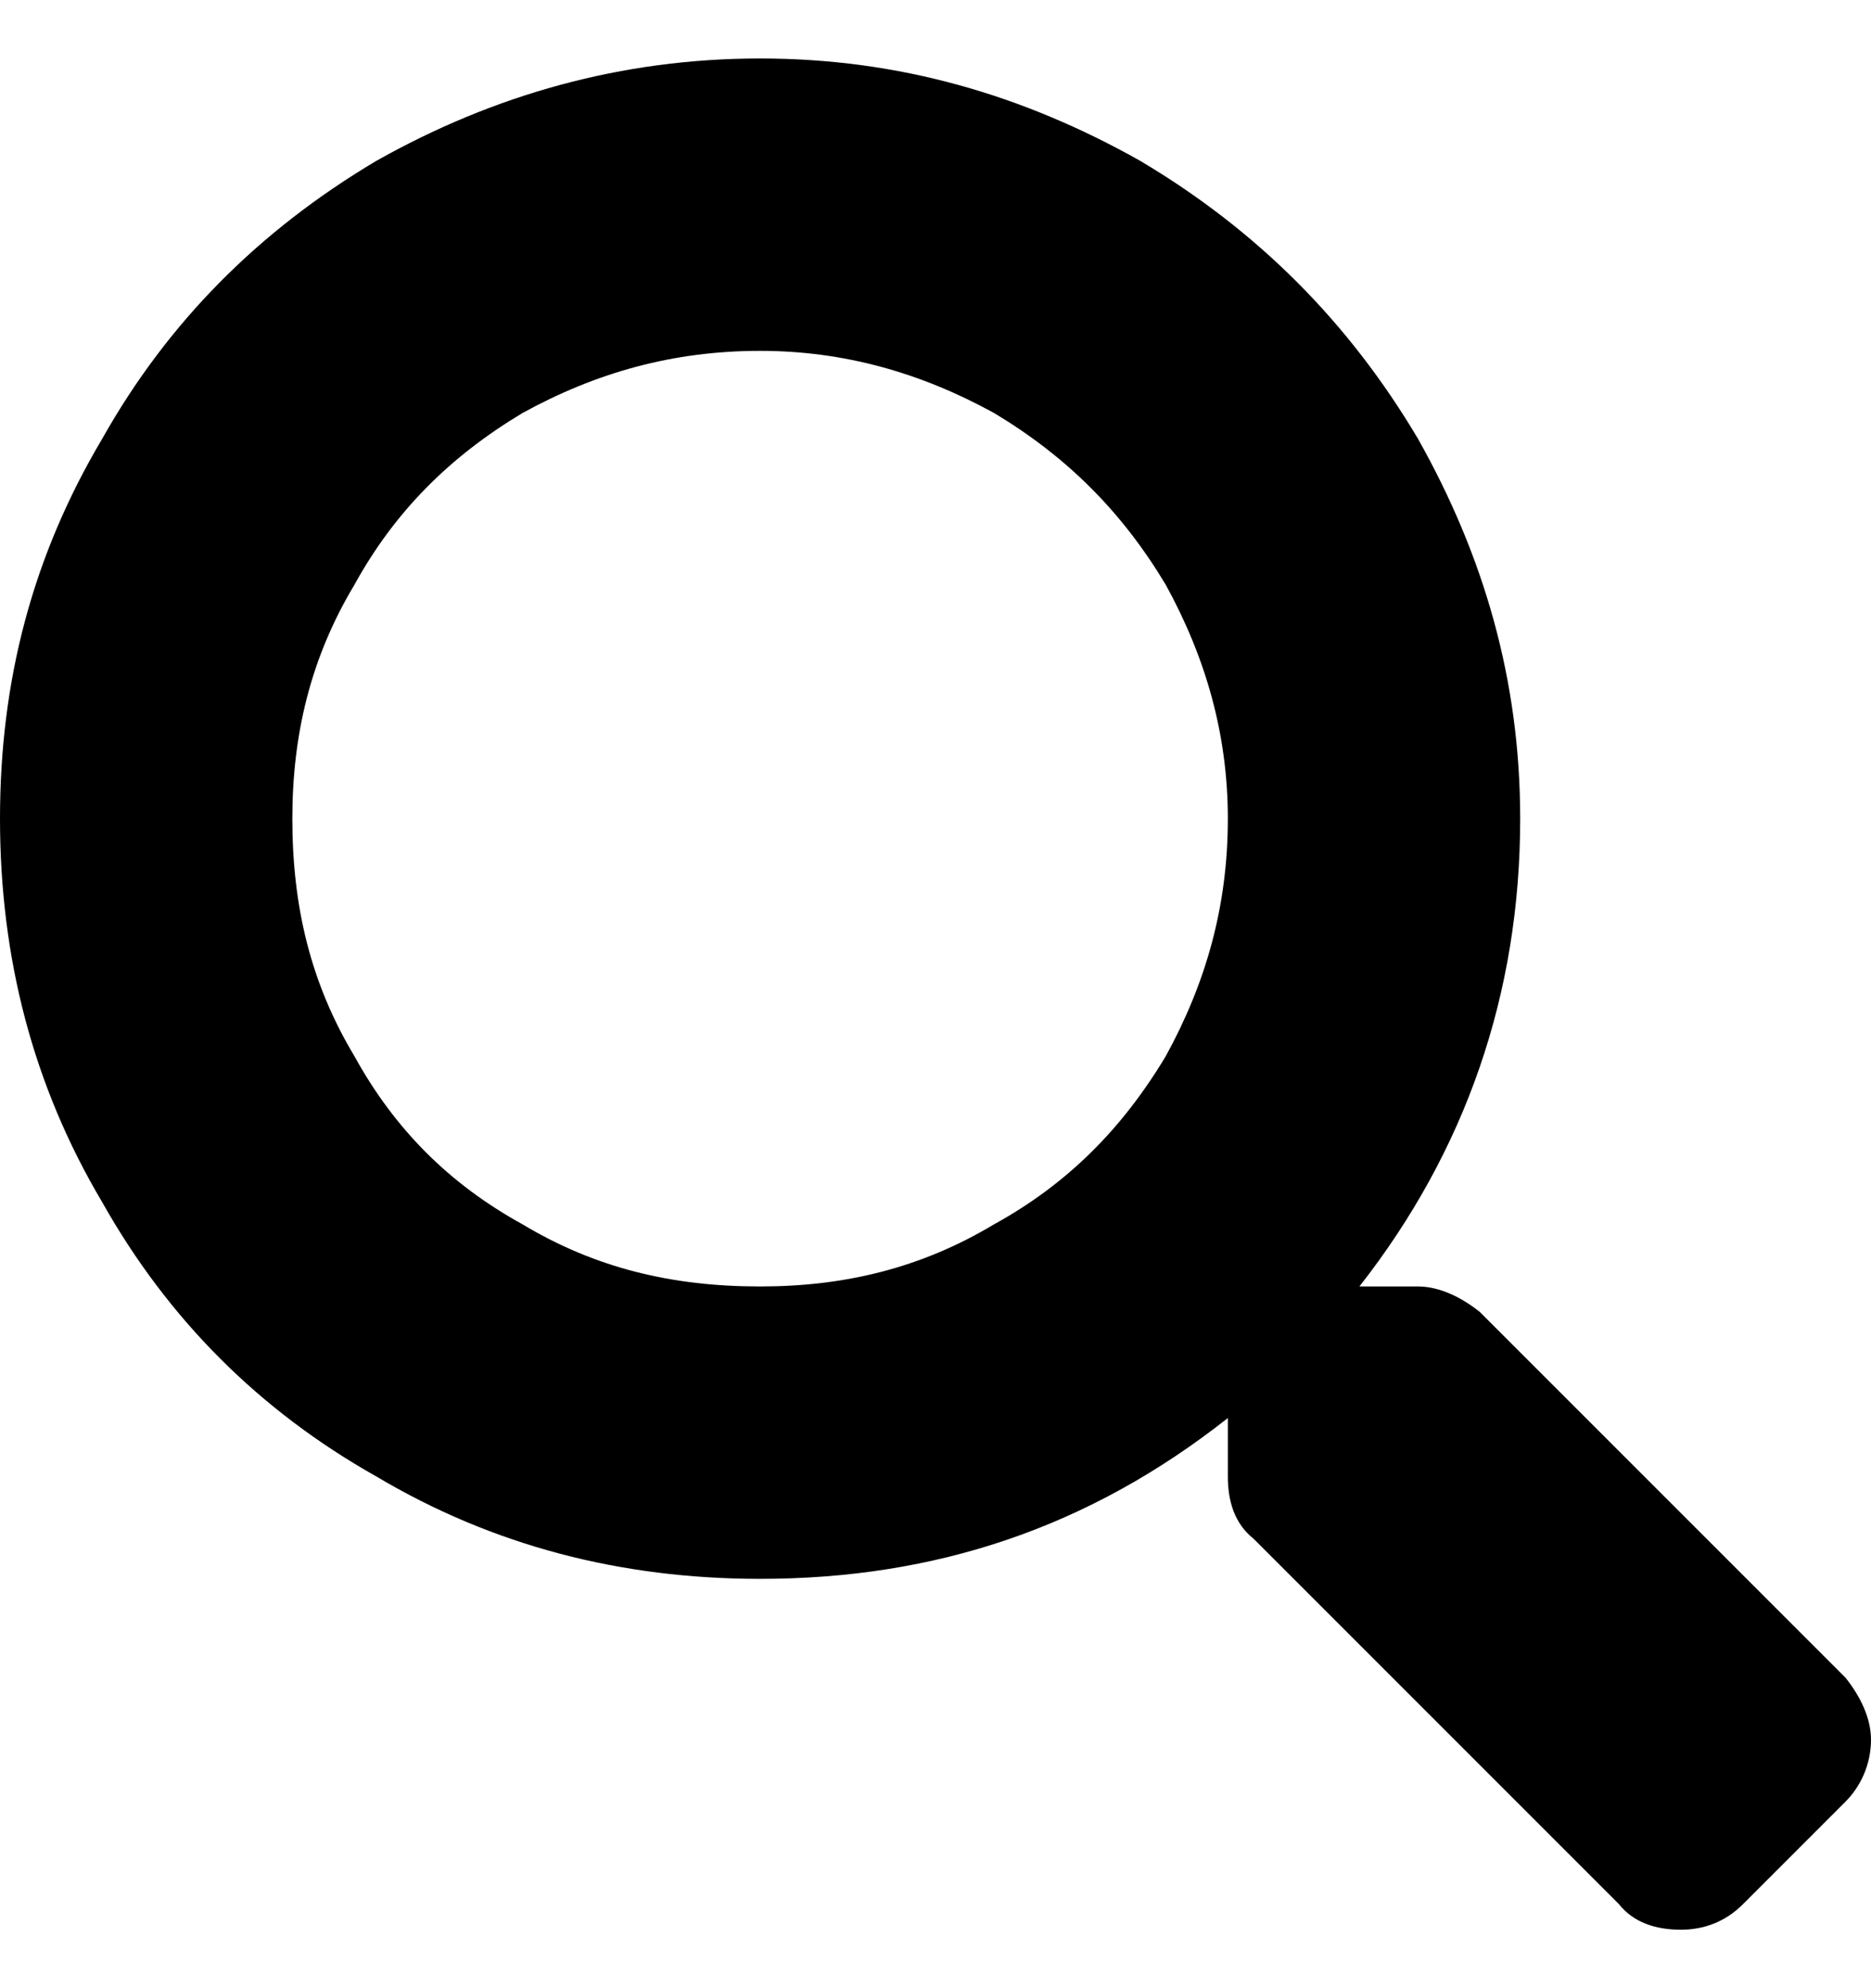 <svg width="16" height="17" viewBox="0 0 16 17" fill="none" xmlns="http://www.w3.org/2000/svg">
<path d="M15.781 14.344C15.906 14.5 16 14.688 16 14.875C16 15.094 15.906 15.281 15.781 15.406L14.906 16.281C14.75 16.438 14.562 16.5 14.375 16.5C14.156 16.5 13.969 16.438 13.844 16.281L10.719 13.156C10.562 13.031 10.5 12.844 10.5 12.625V12.125C9.312 13.062 8 13.5 6.5 13.5C5.312 13.5 4.219 13.219 3.219 12.625C2.219 12.062 1.438 11.281 0.875 10.281C0.281 9.281 0 8.188 0 7C0 5.812 0.281 4.75 0.875 3.75C1.438 2.75 2.219 1.969 3.219 1.375C4.219 0.812 5.312 0.5 6.5 0.5C7.688 0.5 8.75 0.812 9.75 1.375C10.75 1.969 11.531 2.75 12.125 3.75C12.688 4.75 13 5.812 13 7C13 8.5 12.531 9.844 11.625 11H12.125C12.312 11 12.5 11.094 12.656 11.219L15.781 14.344ZM6.5 11C7.219 11 7.875 10.844 8.5 10.469C9.125 10.125 9.594 9.656 9.969 9.031C10.312 8.406 10.5 7.75 10.5 7C10.5 6.281 10.312 5.625 9.969 5C9.594 4.375 9.125 3.906 8.5 3.531C7.875 3.188 7.219 3 6.5 3C5.75 3 5.094 3.188 4.469 3.531C3.844 3.906 3.375 4.375 3.031 5C2.656 5.625 2.5 6.281 2.5 7C2.5 7.75 2.656 8.406 3.031 9.031C3.375 9.656 3.844 10.125 4.469 10.469C5.094 10.844 5.75 11 6.5 11Z" fill="black"/>
</svg>
